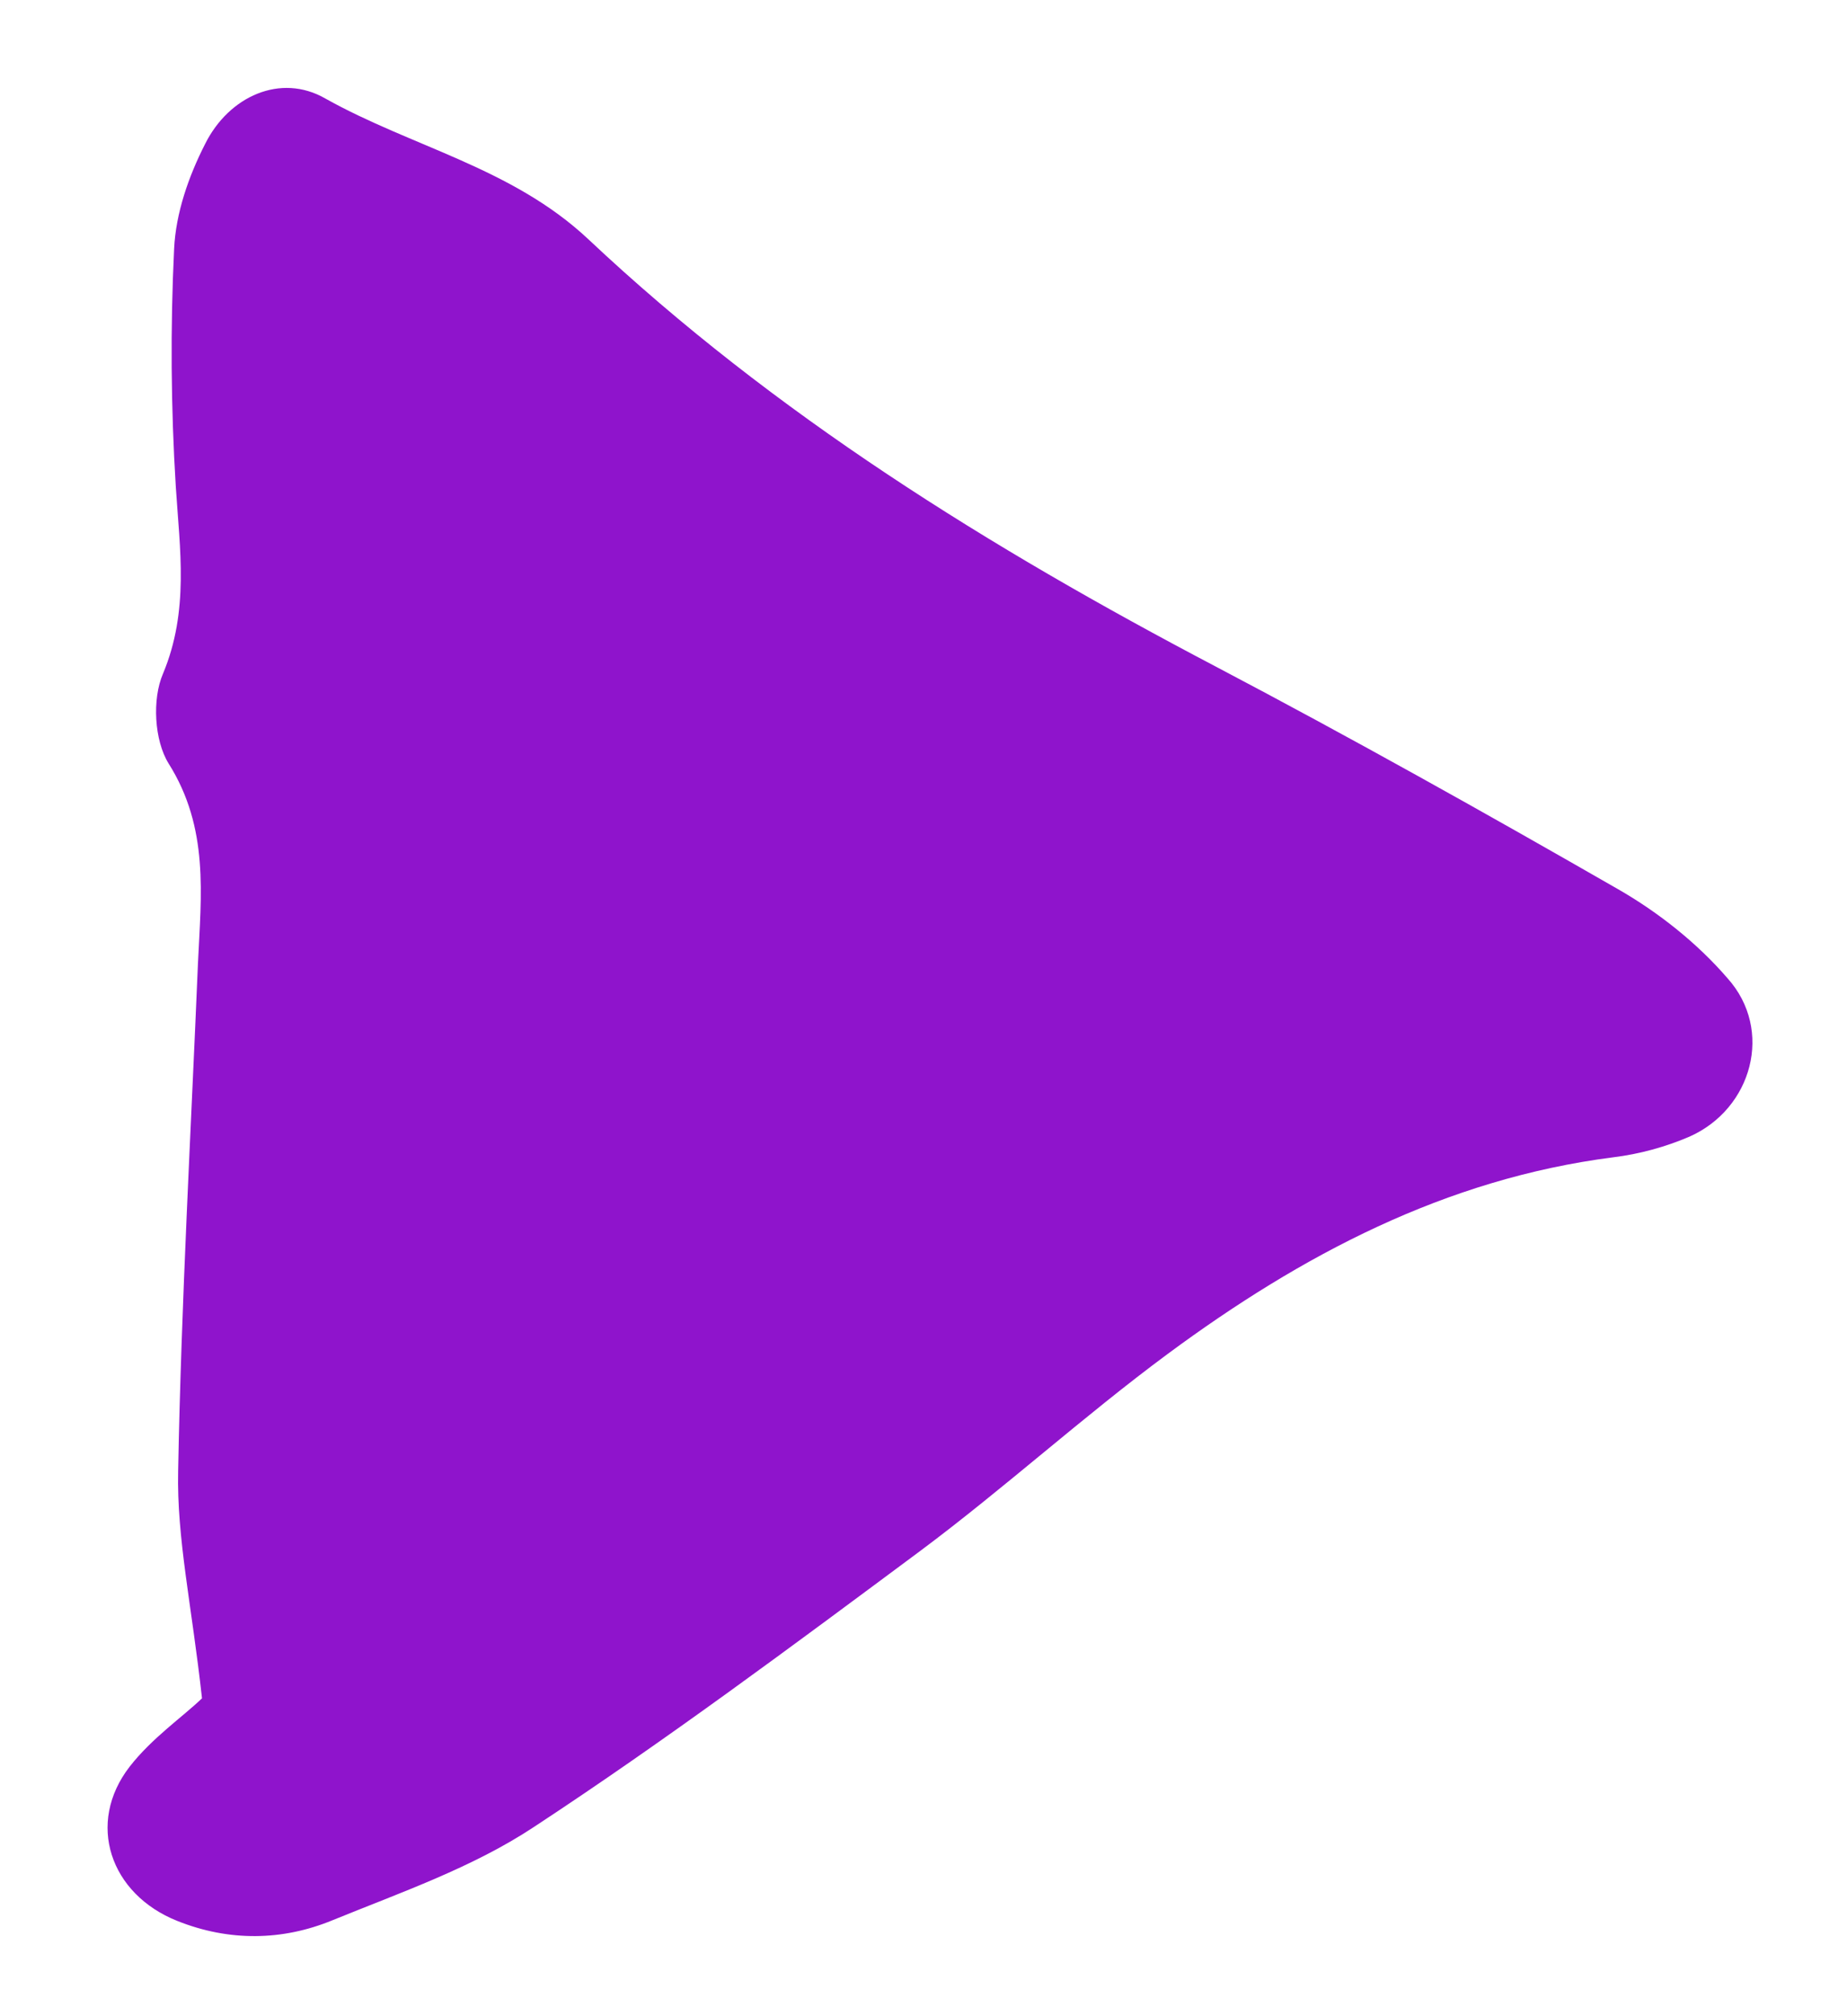 <svg width="11" height="12" viewBox="0 0 11 12" fill="none" xmlns="http://www.w3.org/2000/svg">
<path d="M1.203 10.108C1.142 9.554 1.052 9.156 1.061 8.754C1.08 7.745 1.137 6.741 1.179 5.733C1.198 5.325 1.246 4.928 1.004 4.544C0.919 4.407 0.905 4.161 0.971 4.009C1.127 3.635 1.071 3.271 1.047 2.897C1.018 2.428 1.014 1.954 1.037 1.481C1.047 1.268 1.123 1.05 1.222 0.856C1.364 0.572 1.672 0.434 1.937 0.586C2.453 0.875 3.05 0.998 3.504 1.424C4.612 2.466 5.895 3.261 7.24 3.967C8.05 4.393 8.845 4.838 9.636 5.292C9.877 5.43 10.109 5.614 10.289 5.823C10.564 6.13 10.436 6.599 10.062 6.765C9.92 6.826 9.764 6.869 9.608 6.888C8.608 7.016 7.751 7.47 6.956 8.057C6.449 8.432 5.981 8.858 5.479 9.232C4.721 9.795 3.964 10.359 3.178 10.875C2.813 11.116 2.387 11.263 1.98 11.429C1.681 11.552 1.364 11.556 1.056 11.433C0.654 11.273 0.512 10.851 0.772 10.515C0.905 10.344 1.09 10.217 1.203 10.108Z" fill="#8F14CC"/>
</svg>
